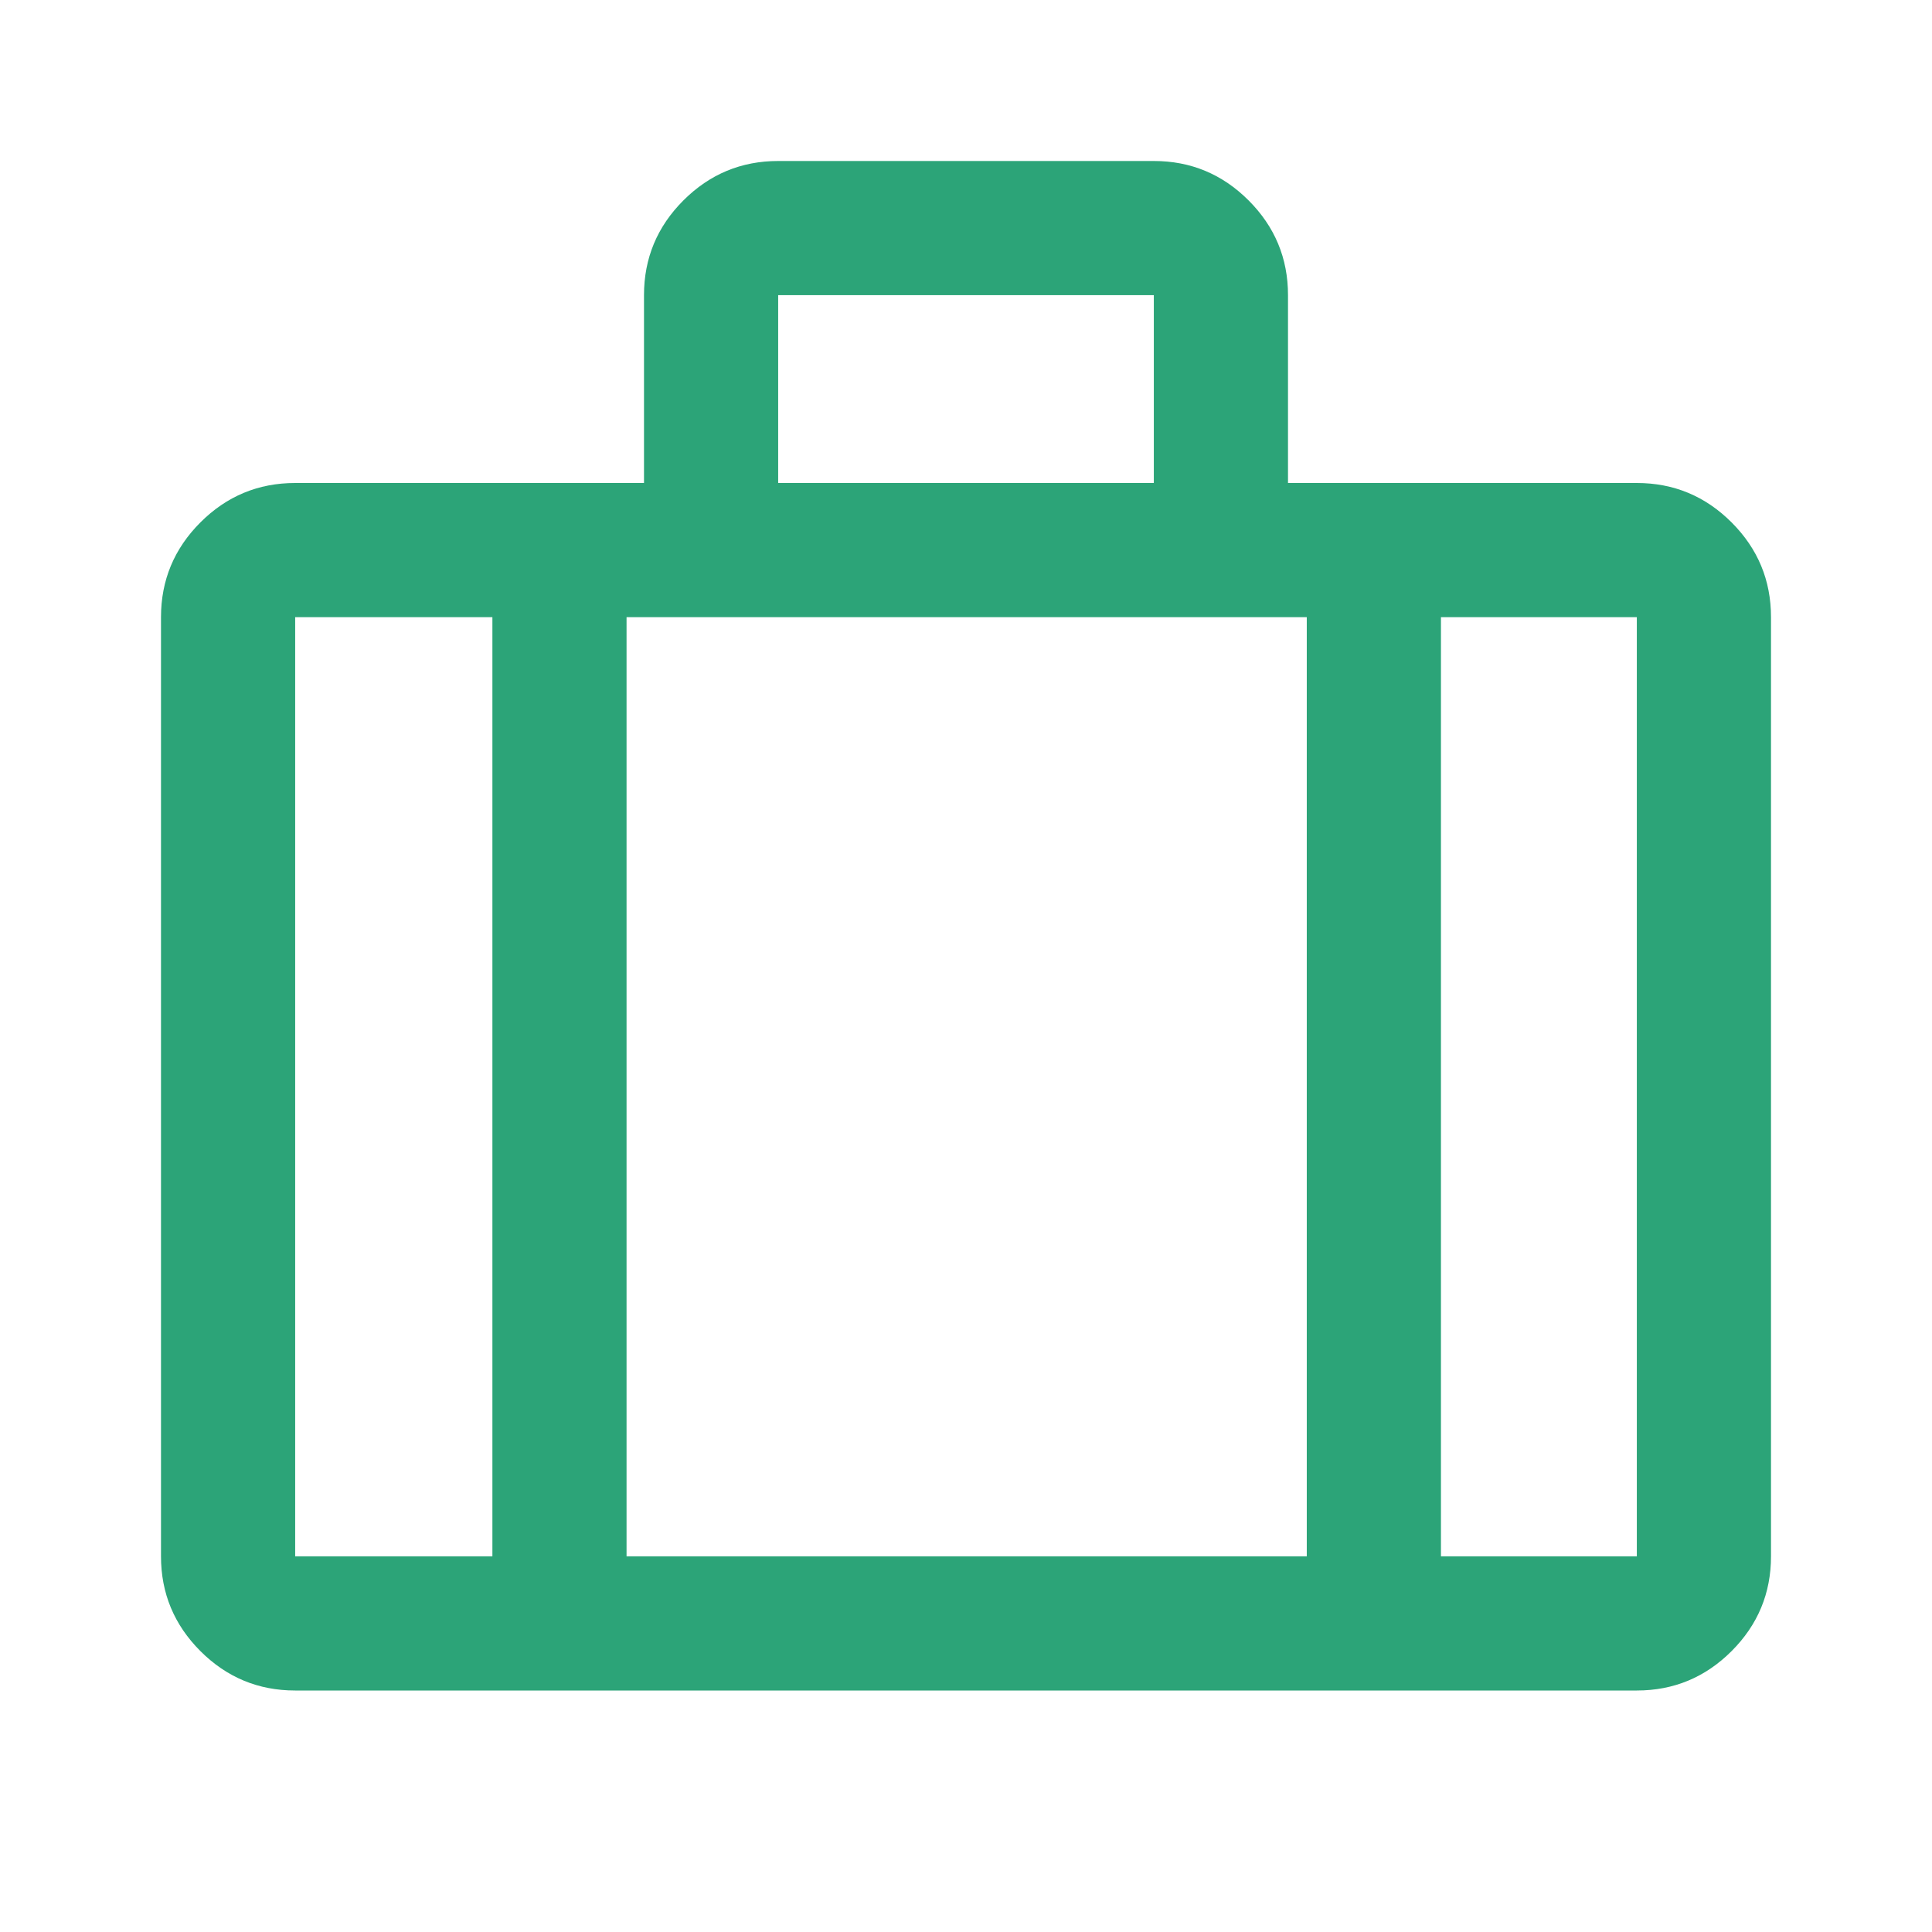 <svg xmlns="http://www.w3.org/2000/svg" height="40px" viewBox="0 -960 960 960" width="40px" fill="#2CA478"><path d="M146.67-120q-27.5 0-47.09-19.58Q80-159.17 80-186.67v-466.66q0-27.5 19.58-47.09Q119.17-720 146.67-720H320v-93.33q0-27.5 19.58-47.09Q359.17-880 386.67-880h186.66q27.5 0 47.09 19.58Q640-840.83 640-813.33V-720h173.33q27.5 0 47.09 19.58Q880-680.83 880-653.33v466.66q0 27.5-19.58 47.09Q840.83-120 813.33-120H146.67Zm240-600h186.66v-93.33H386.67V-720Zm-142 66.67h-98v466.66h98v-466.66Zm404.66 466.66v-466.66h-338v466.66h338ZM716-653.33v466.66h97.33v-466.66H716Zm-236 230Z"/></svg>
